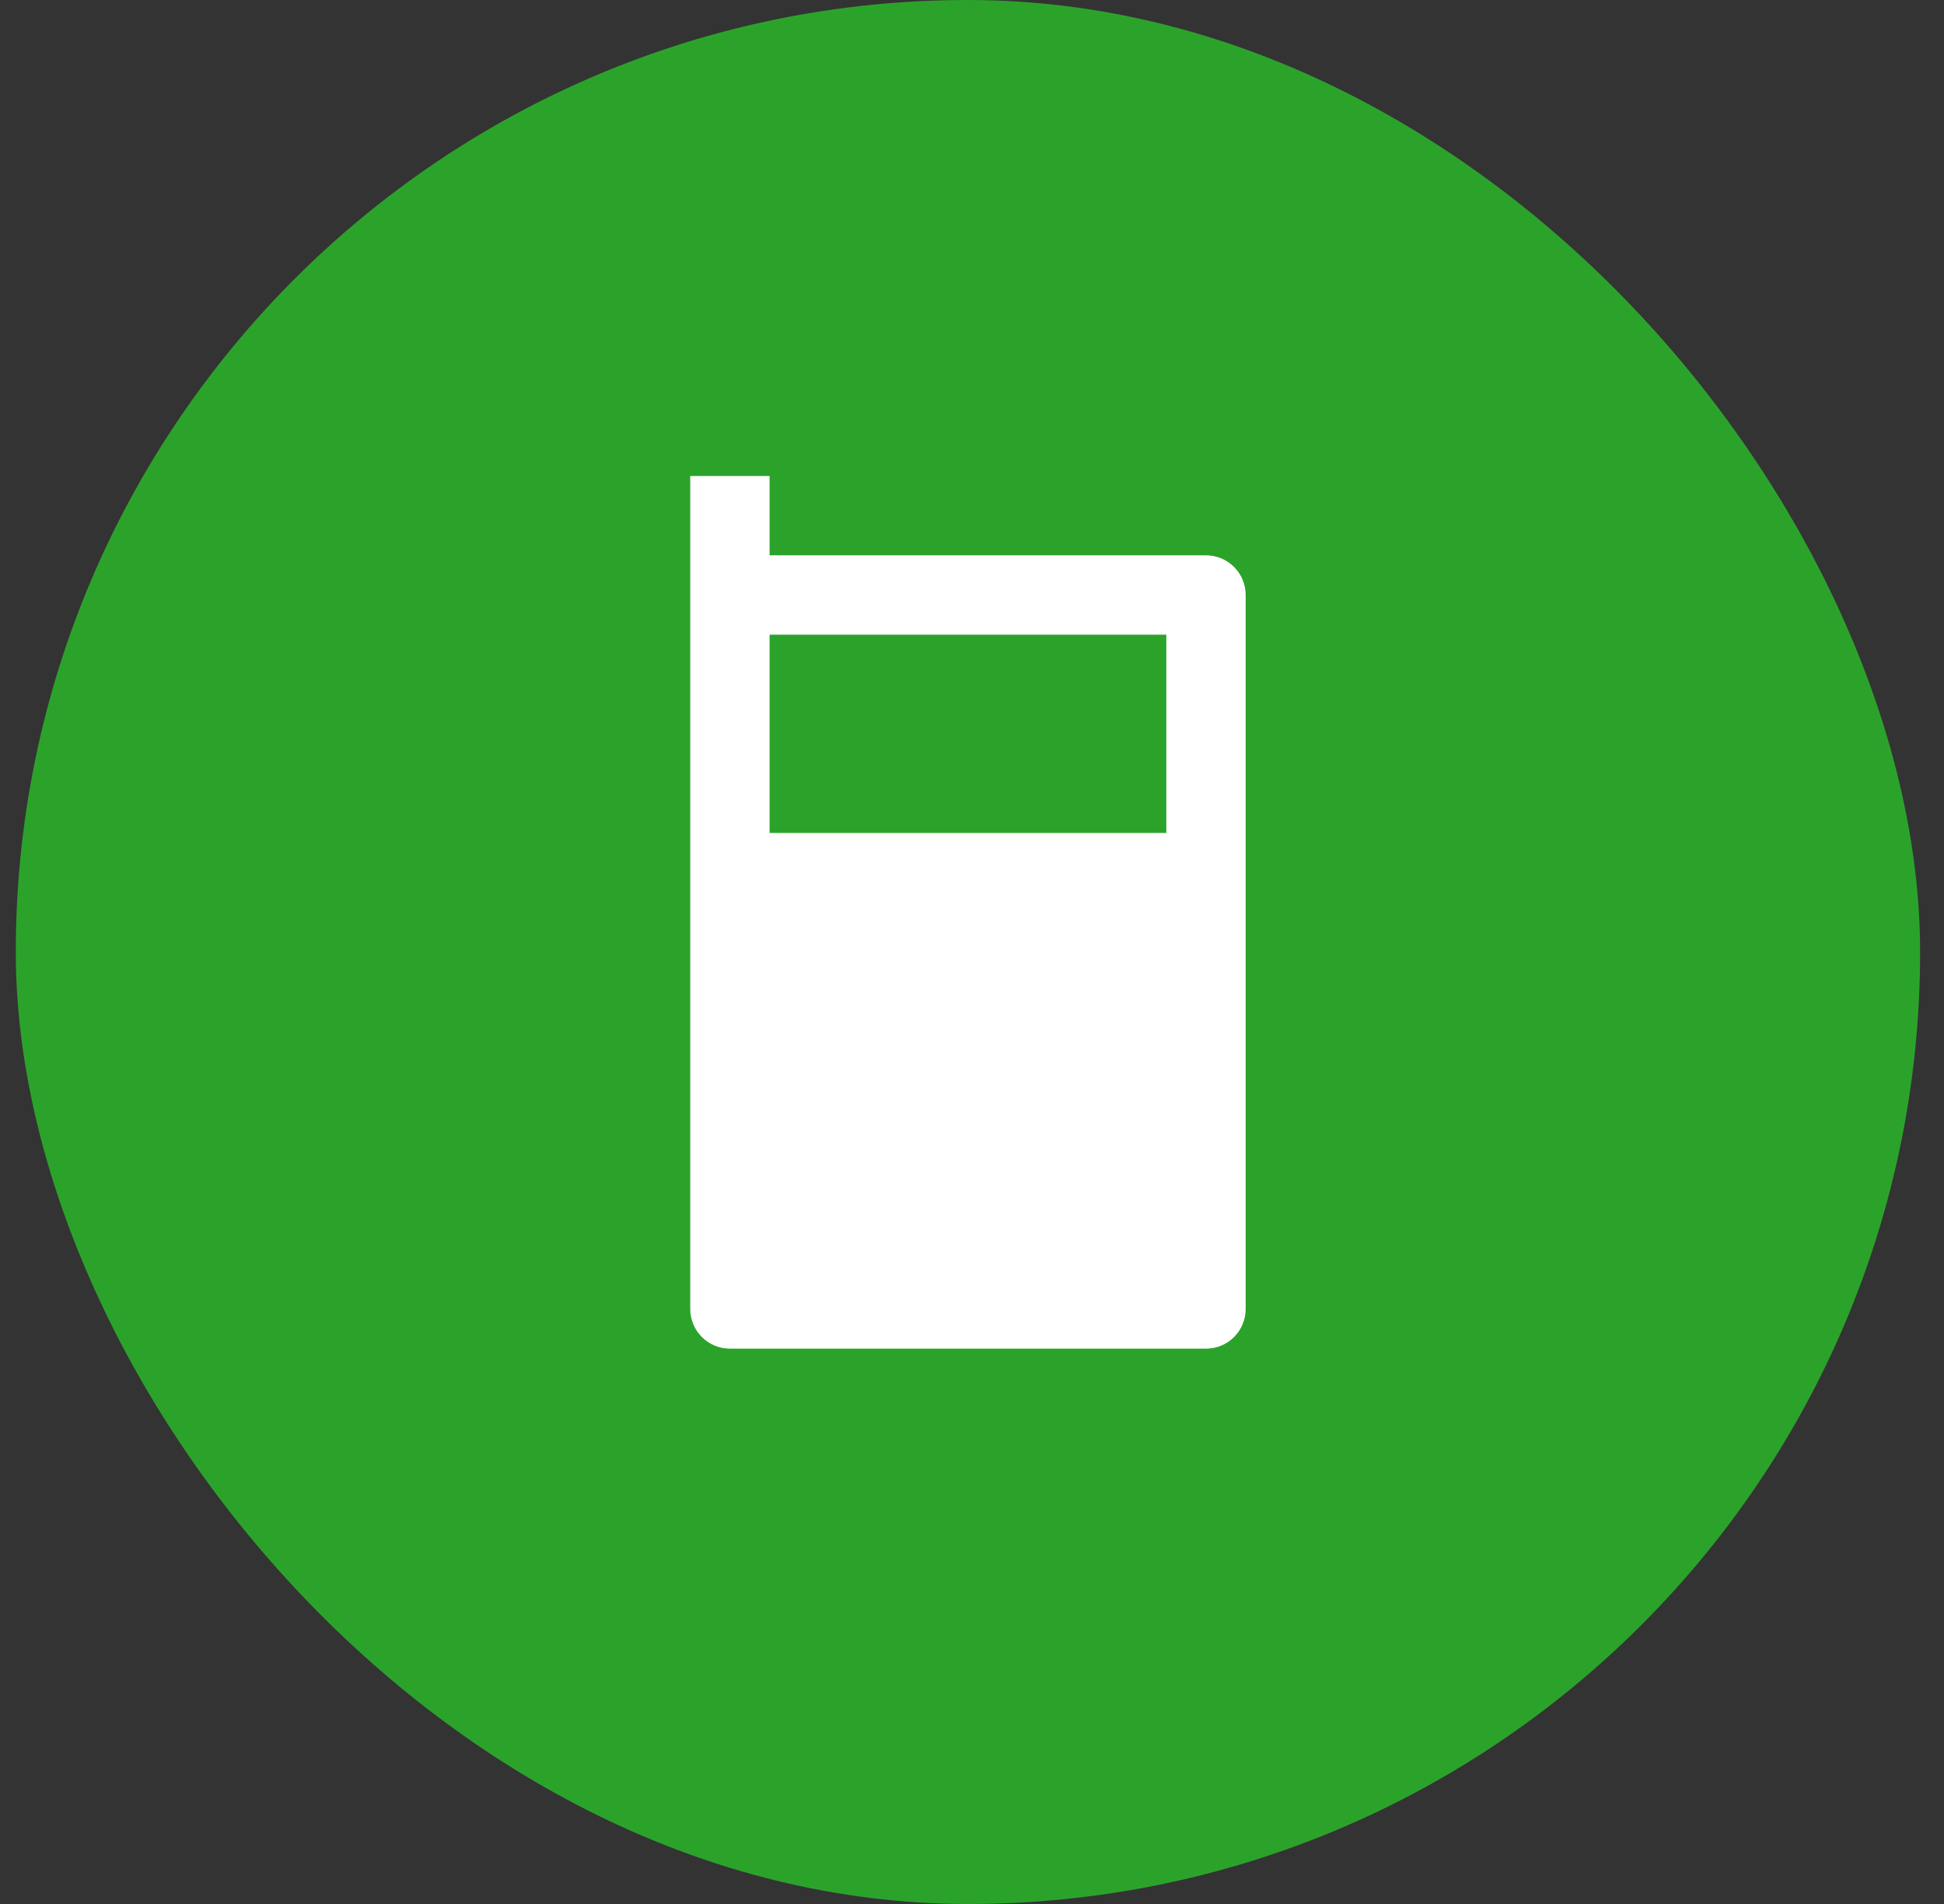 <svg width="49" height="48" viewBox="0 0 49 48" fill="none" xmlns="http://www.w3.org/2000/svg">
<rect x="0" y="0" width="49" height="48" fill="#333333" stroke="none"/>
<rect x="0.398" width="48" height="48" rx="24" fill="#2BA32B"/>
<g clip-path="url(#clip0_2584_8743)">
<path d="M19.398 14H30.398C30.664 14 30.918 14.105 31.105 14.293C31.293 14.48 31.398 14.735 31.398 15V33C31.398 33.265 31.293 33.52 31.105 33.707C30.918 33.895 30.664 34 30.398 34H18.398C18.133 34 17.879 33.895 17.691 33.707C17.504 33.52 17.398 33.265 17.398 33V12H19.398V14ZM19.398 16V21H29.398V16H19.398Z" fill="white"/>
</g>
<defs>
<clipPath id="clip0_2584_8743">
<rect width="24" height="24" fill="white" transform="translate(12.398 12)"/>
</clipPath>
</defs>
</svg>
